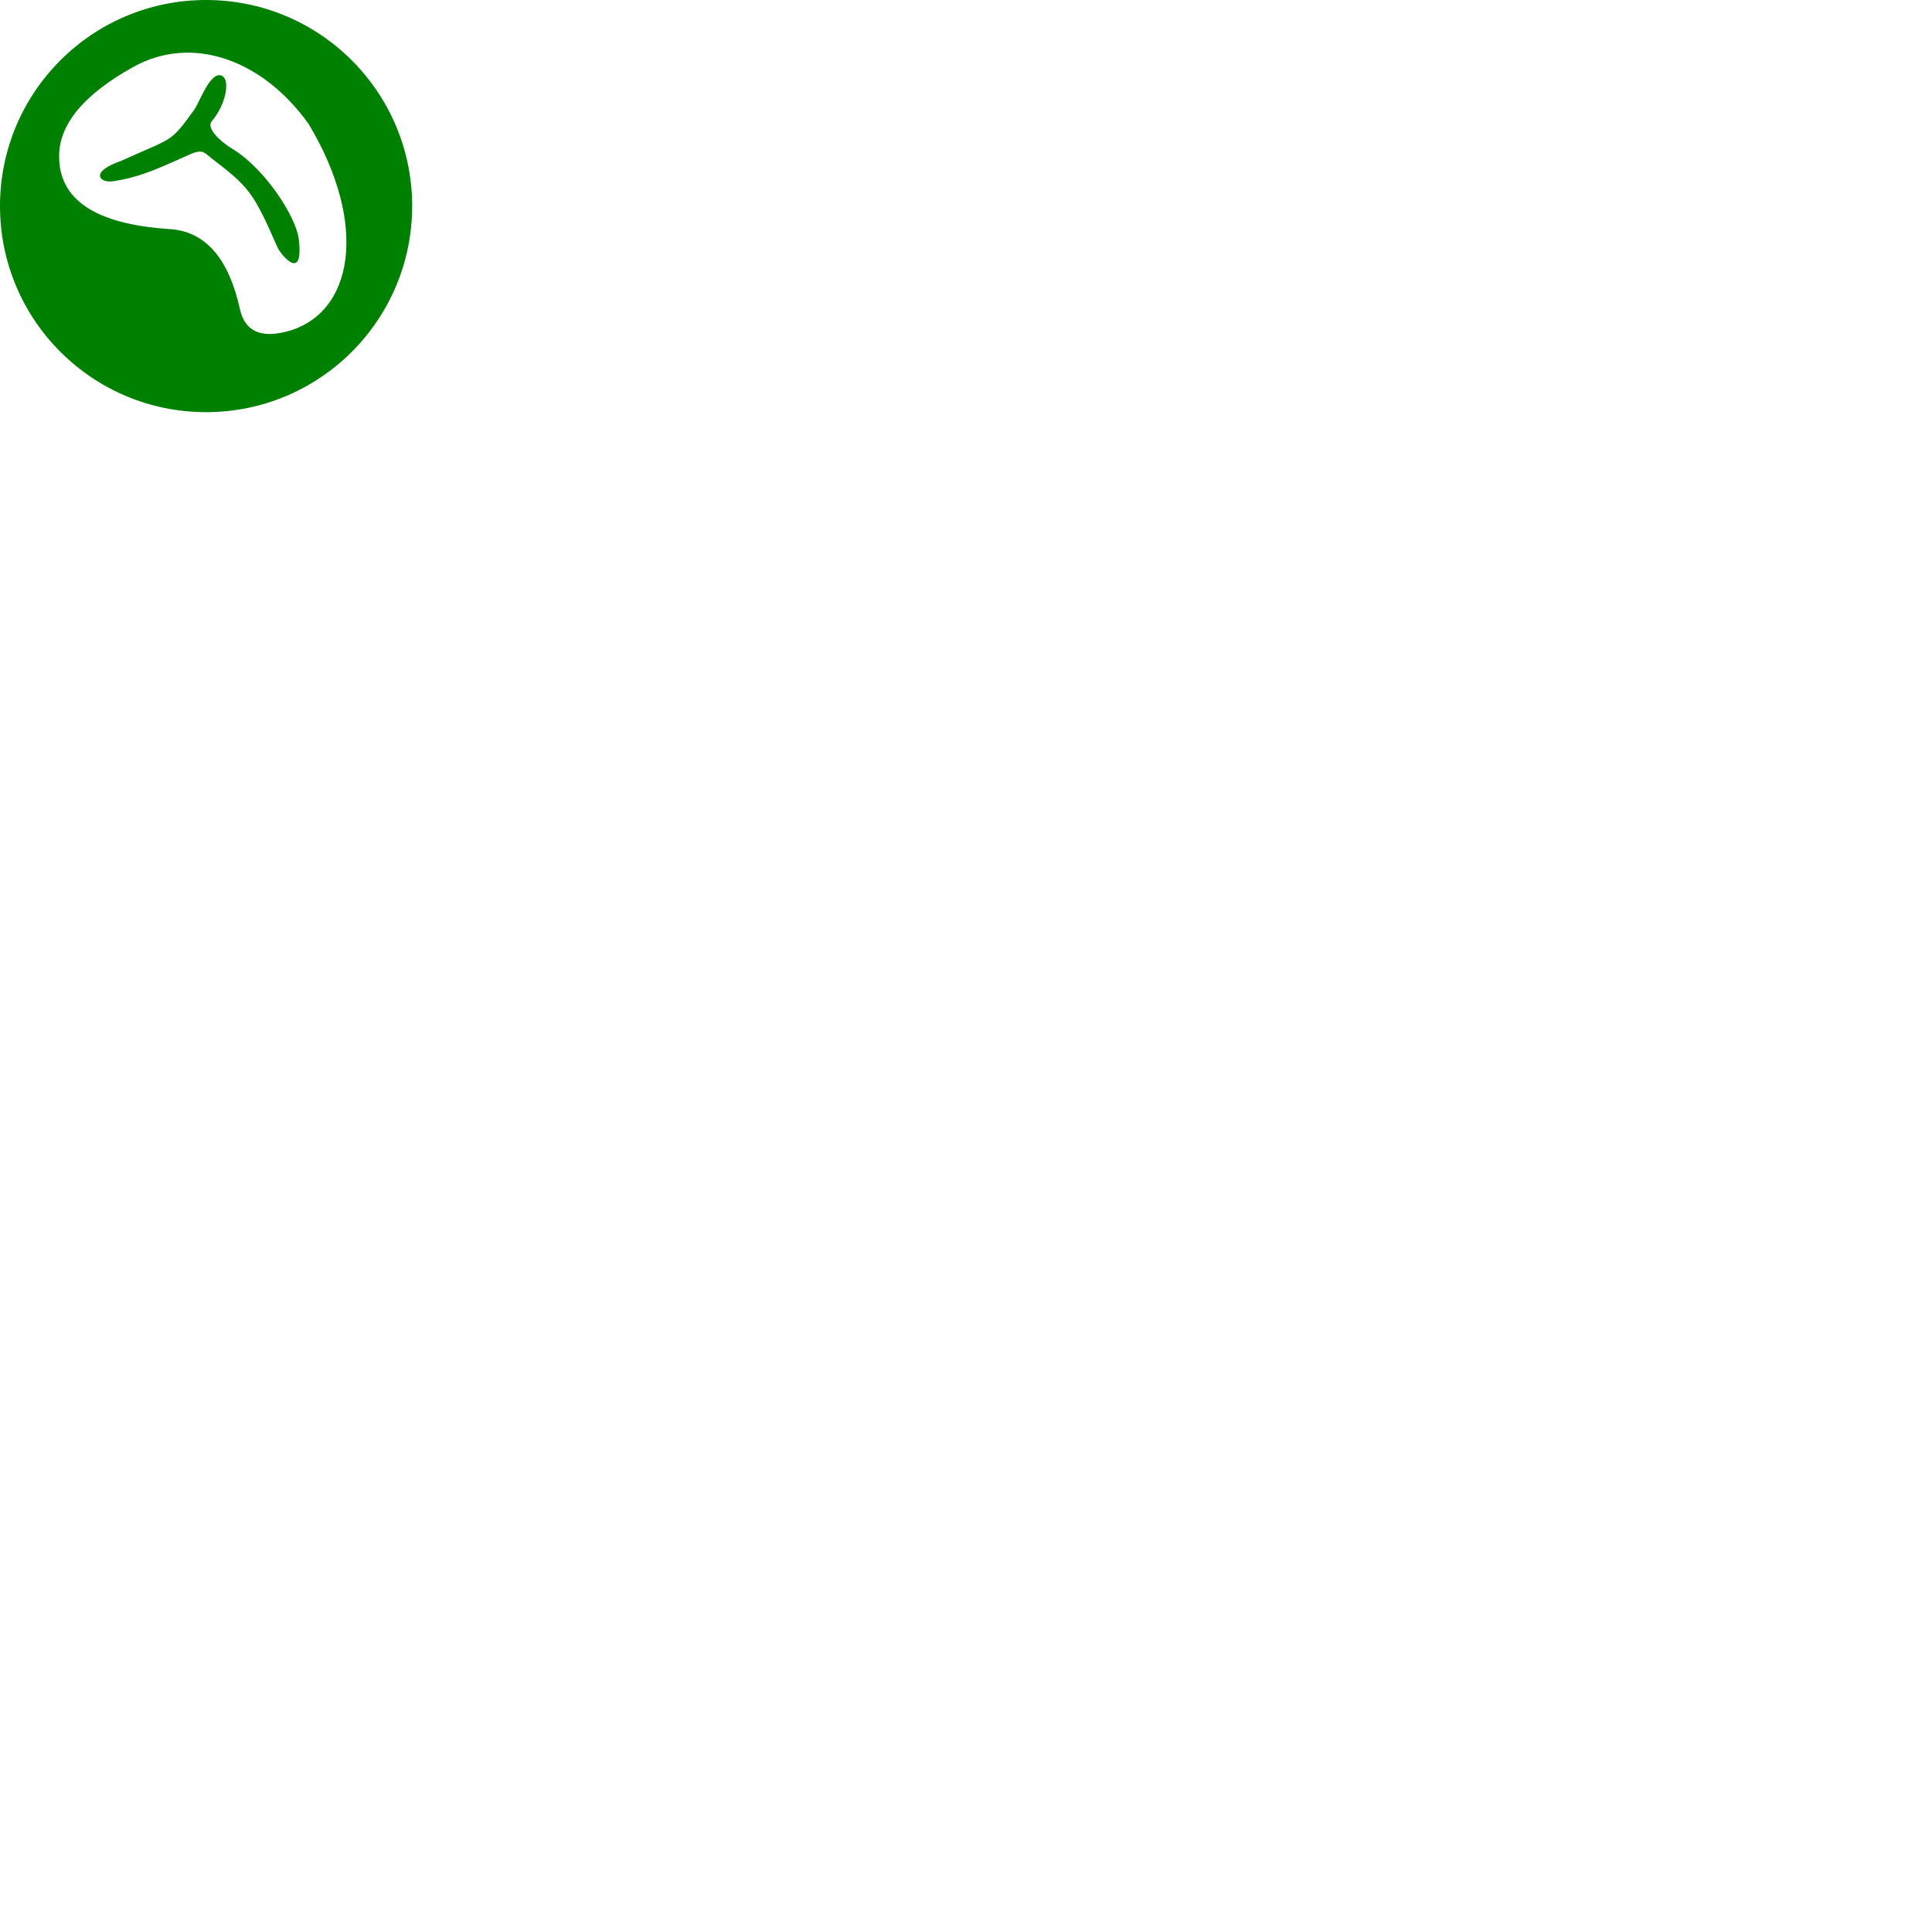<svg id="umami" xmlns="http://www.w3.org/2000/svg" viewBox="0 0 150 150">
  <title>Umami</title>
   <defs>
    <style>
      path {
        animation: draw 4s forwards;
        stroke: black;
        fill: green;
        stroke-dasharray: 300;
        stroke-dashoffset: 300;
      }

      @keyframes draw {
        to {
          stroke-dashoffset: 0;
        }
      }
    </style>
</defs>
  <path d="M18.061 11.571c-1.037-0.627-2.042-1.645-1.632-2.138 1.184-1.414 1.408-3.219 0.832-3.533-0.902-0.493-1.773 2.054-2.163 2.592-1.914 2.656-1.594 2.138-5.702 4-2.496 0.87-1.658 1.741-0.608 1.581 2.317-0.352 3.885-1.184 6.029-2.118 0.922-0.403 1.101-0.058 1.491 0.243 3.008 2.317 3.322 2.63 5.229 6.989 0.262 0.595 2.093 2.816 1.651-0.678-0.224-1.702-2.624-5.427-5.126-6.938z"></path>
  <path d="M16 0c-8.838 0-16 7.162-16 16s7.162 16 16 16 16-7.162 16-16-7.162-16-16-16zM22.202 25.754c-2.010 0.506-3.2-0.077-3.571-1.741-0.877-3.974-2.694-6.048-5.446-6.227-5.773-0.371-8.64-2.278-8.595-5.722 0.032-2.458 1.952-4.749 5.773-6.874 4.461-2.477 9.933-0.672 13.587 4.416 4.723 7.853 3.494 14.835-1.747 16.147z"></path>
</svg>
